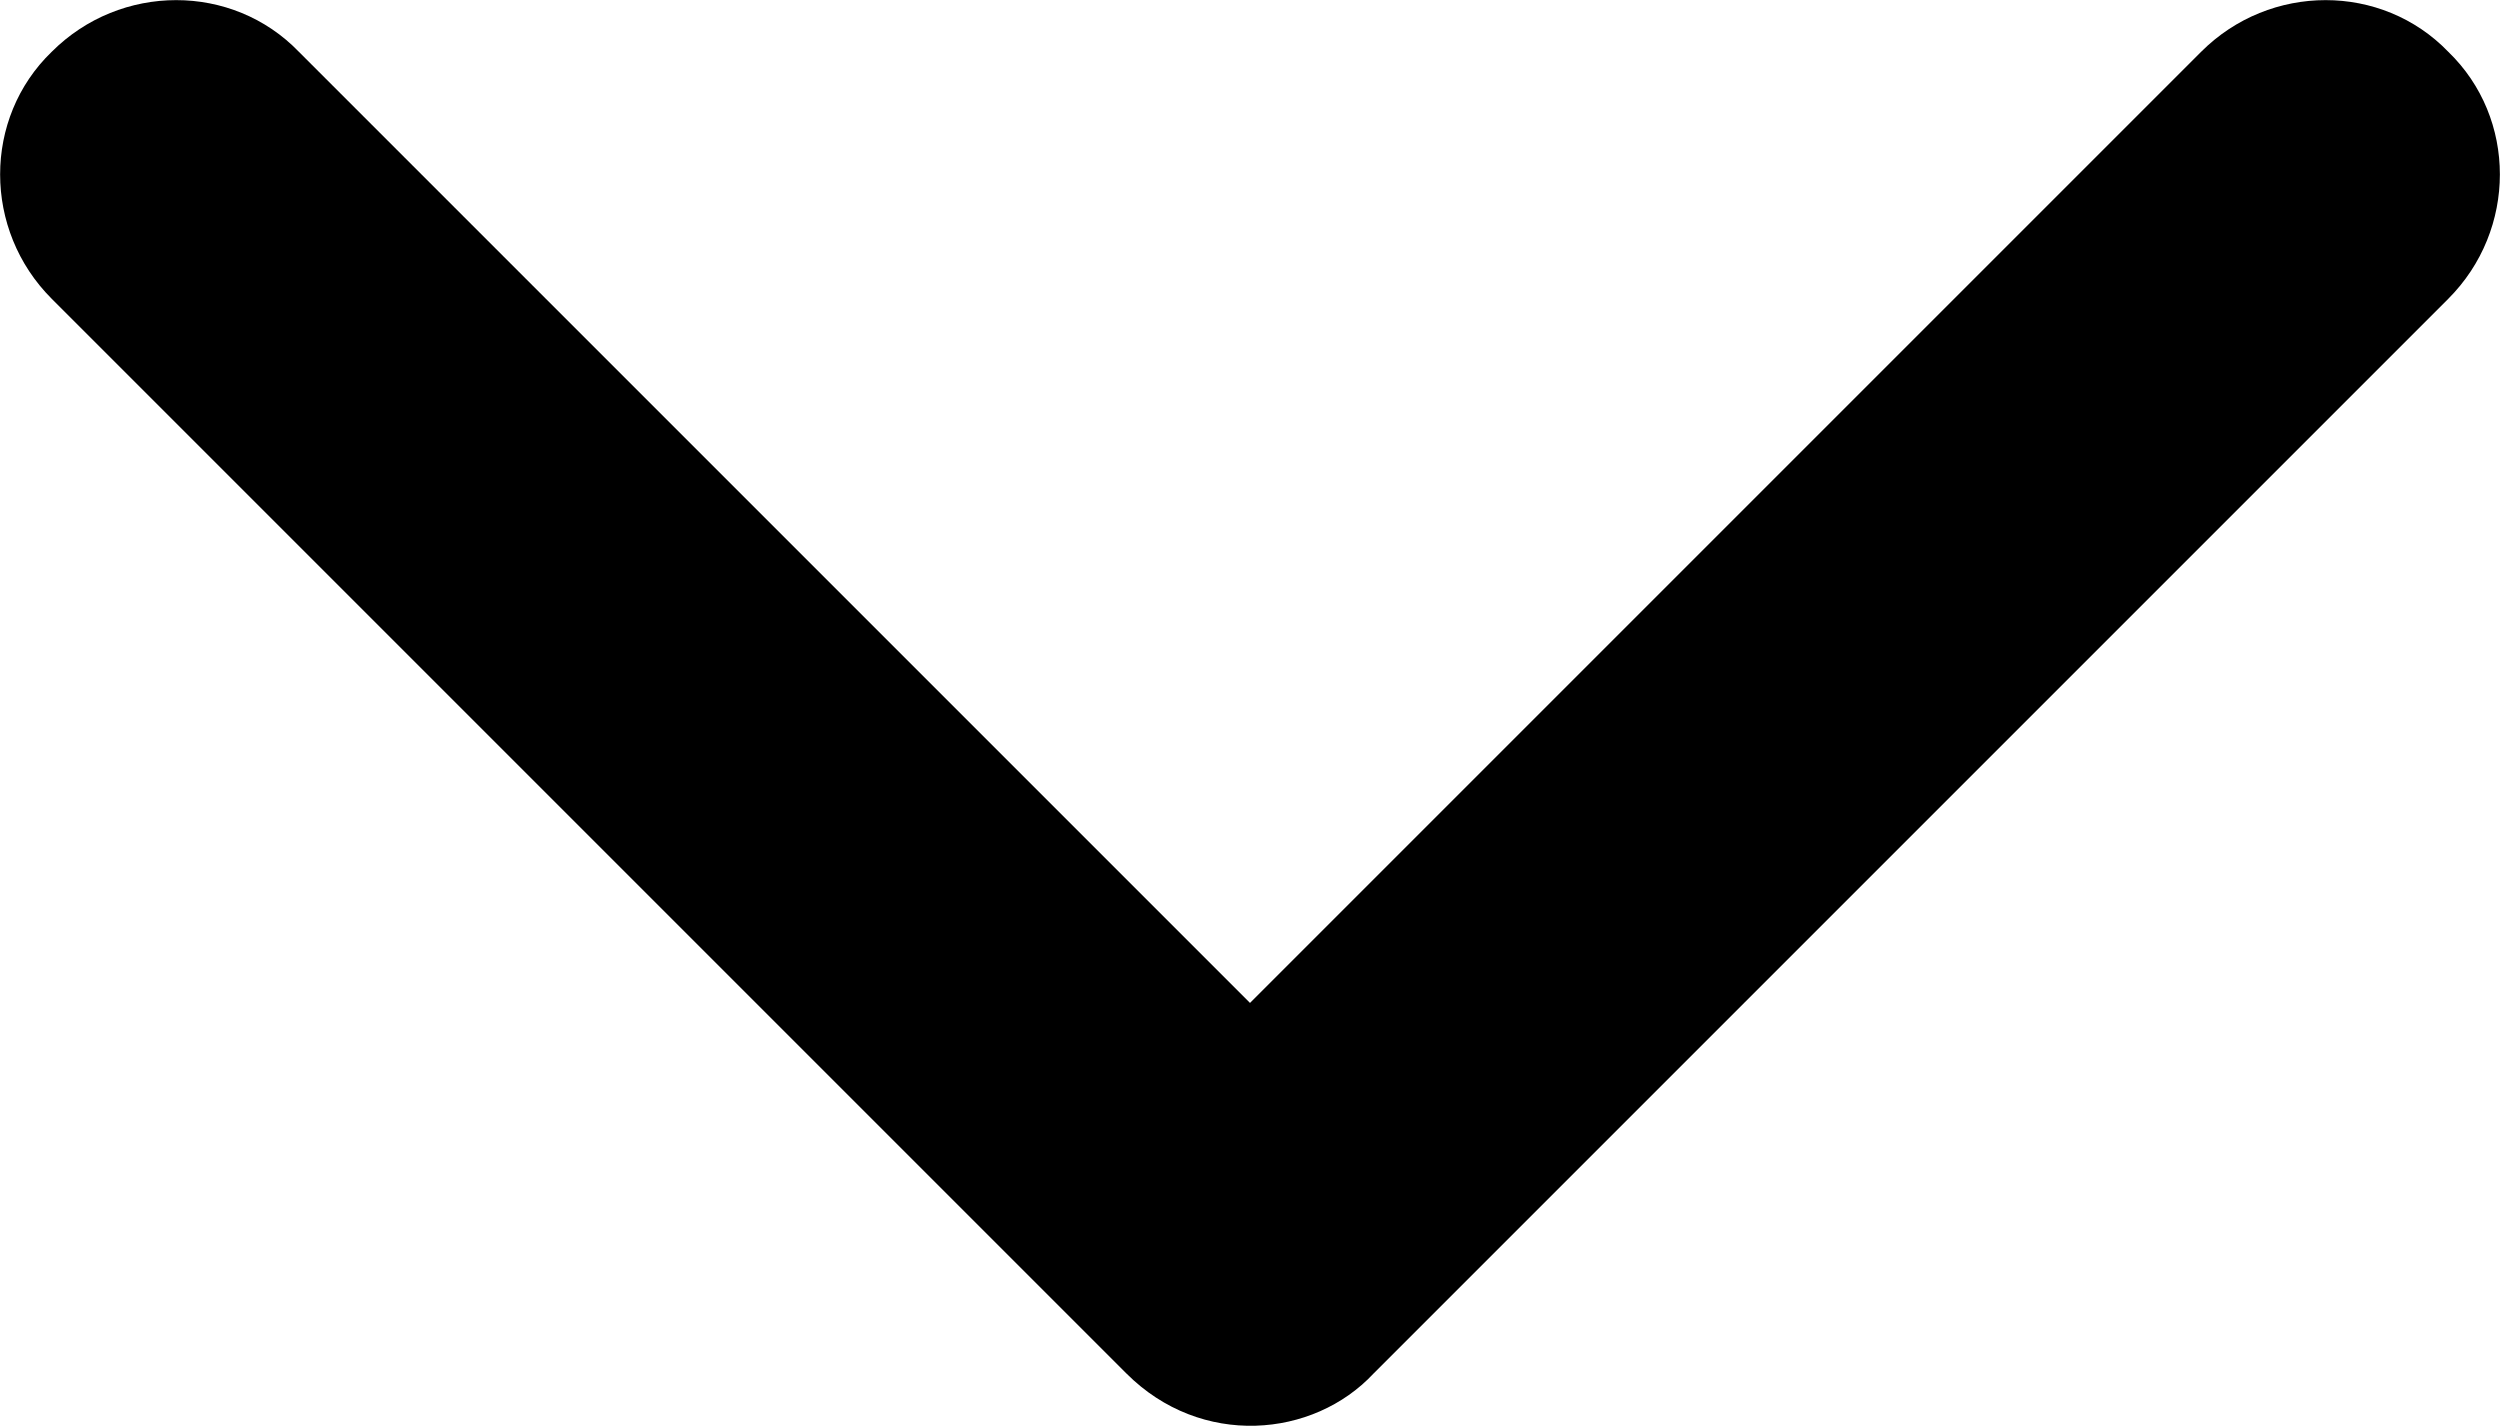 <svg xmlns="http://www.w3.org/2000/svg"  viewBox="0 0 512 292">
    <path d="M230.7,281.3L10.6,61.2c-14.1-14.1-14.1-37,0-50.6c14.1-14.1,37-14.1,50.6,0L256,205.4L450.8,10.6c14.1-14.1,37-14.1,50.6,0 c14.1,13.6,14.1,36.5,0,50.6L281.3,281.3C269,294.5,246,296.6,230.7,281.3z"/>
</svg>
